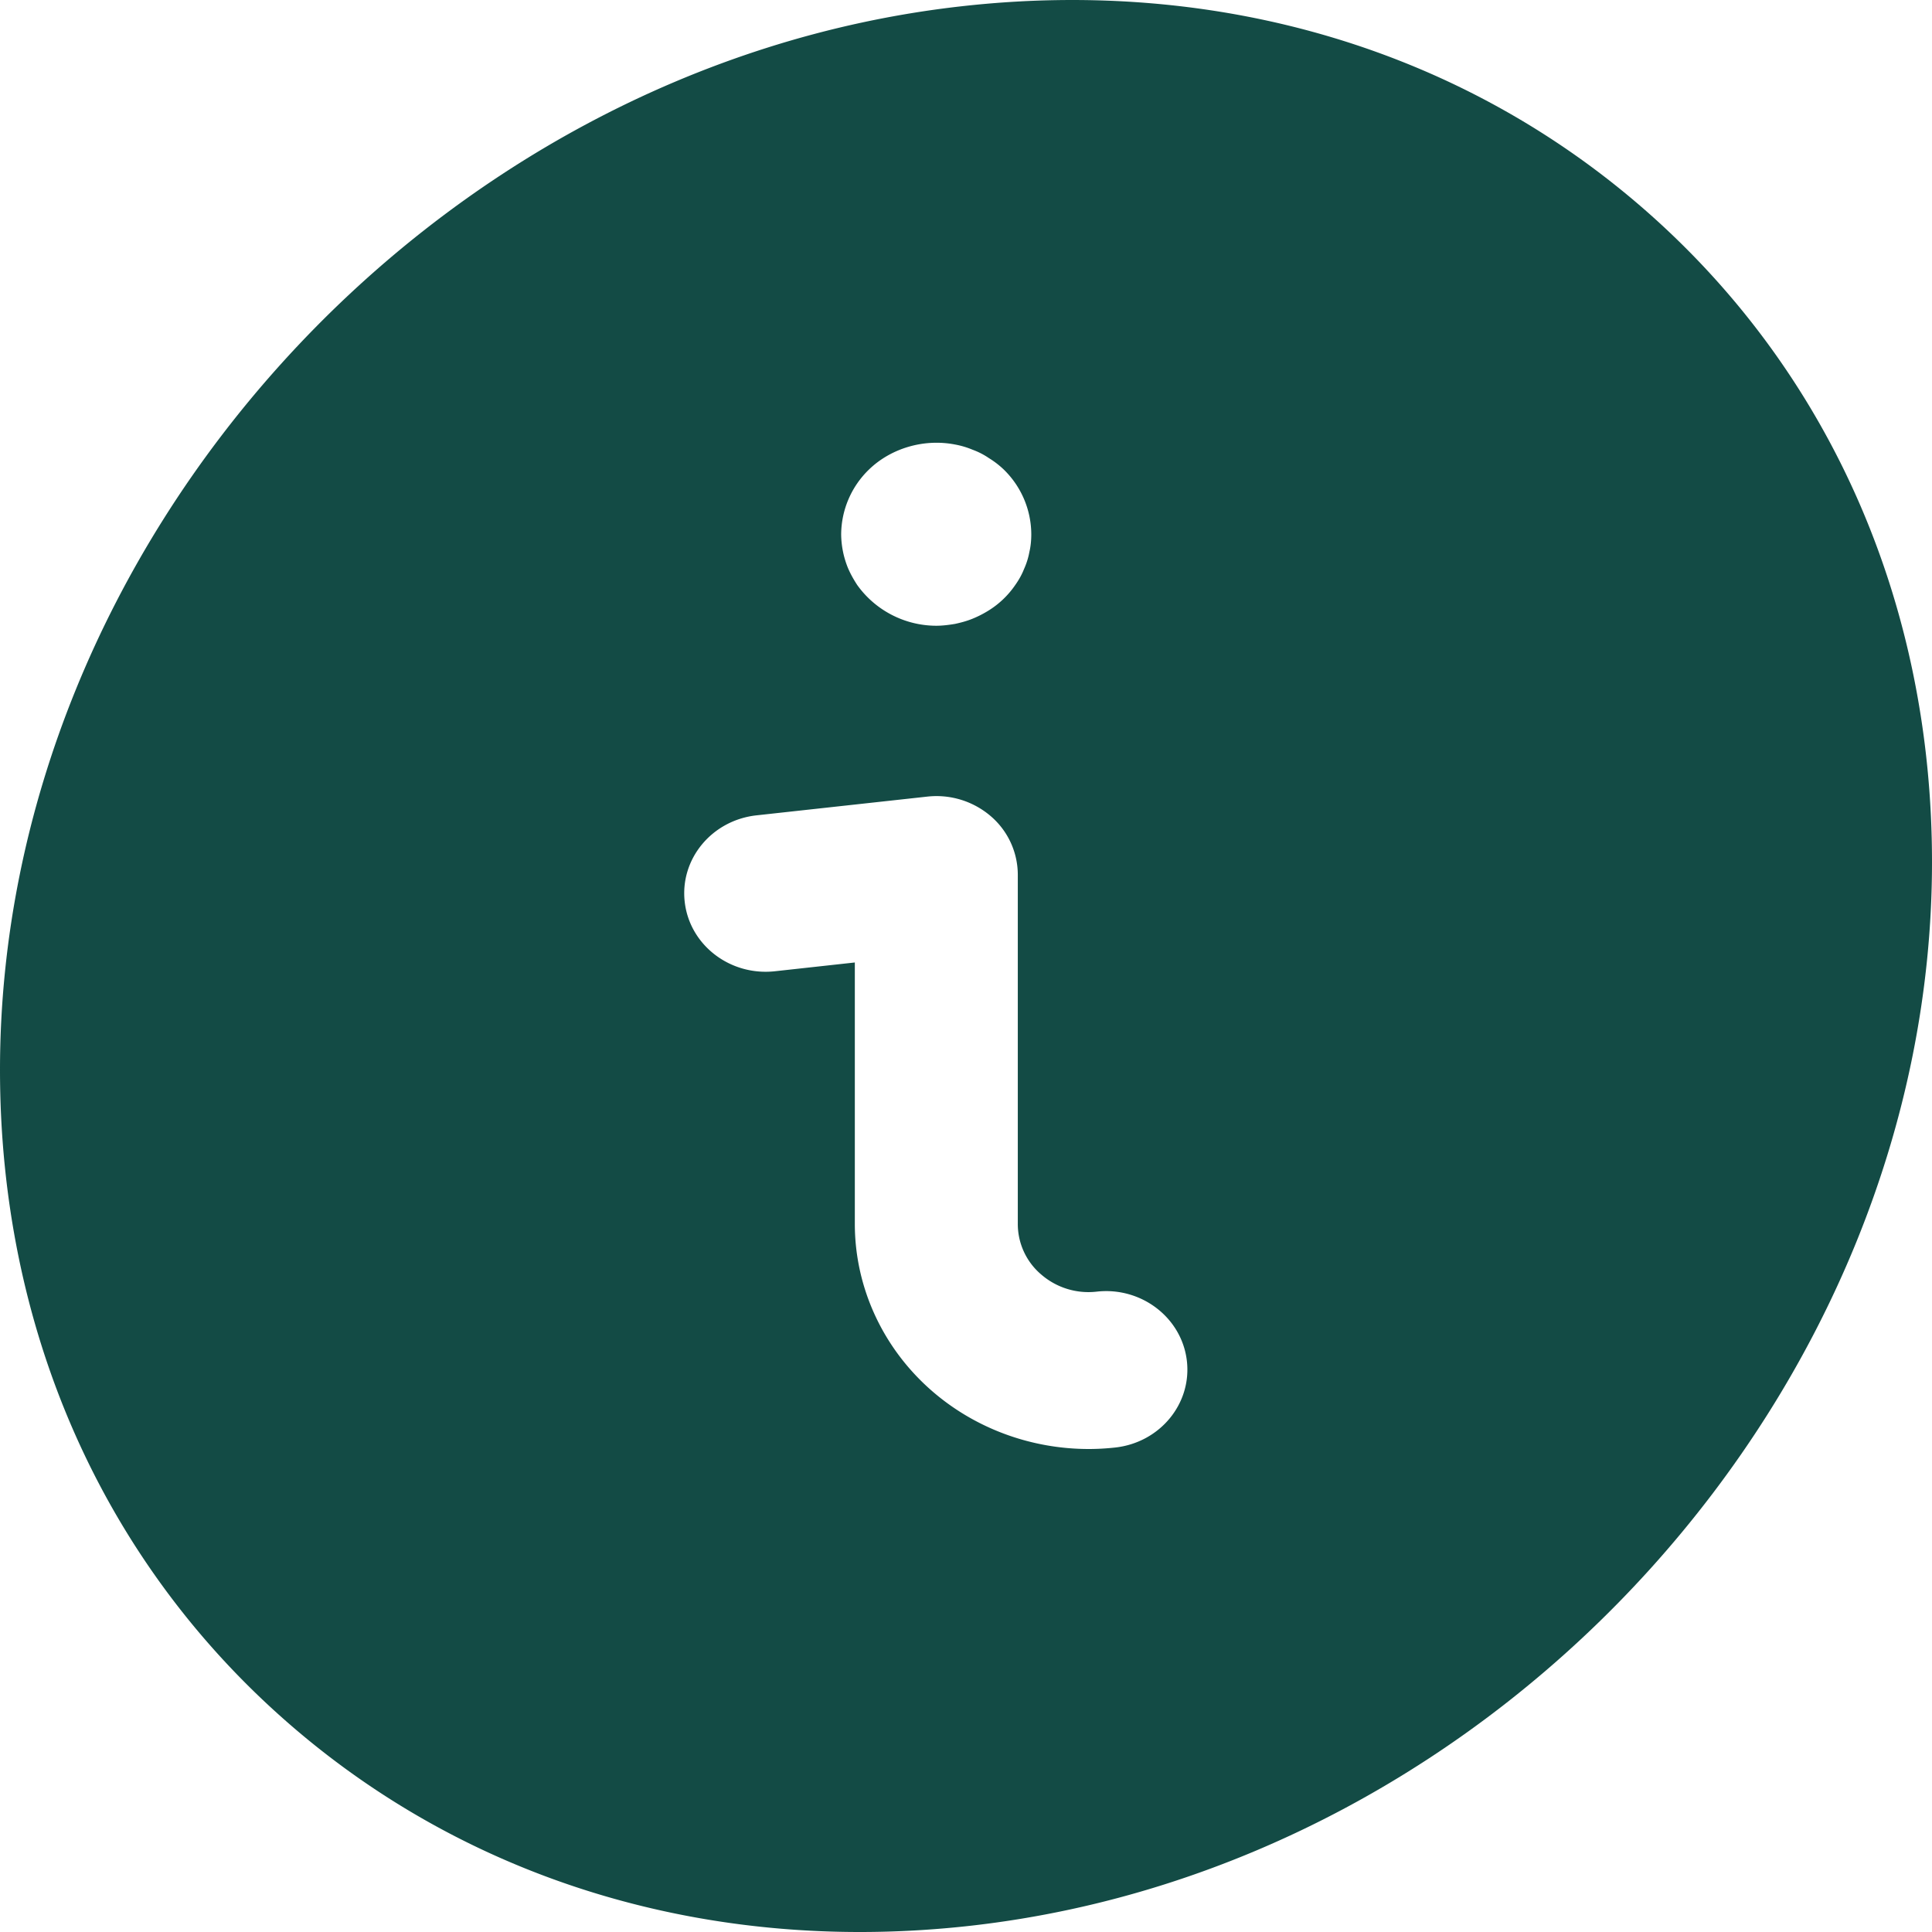 <svg xmlns="http://www.w3.org/2000/svg" width="100" height="100" fill="none" viewBox="0 0 96 96"><path fill="#134B45" fill-rule="evenodd" d="M81.95 10.62C72.807 2.513 60.657-1.15 47.731.317 21.412 3.297 0 27.005 0 53.167c0 12.738 4.992 24.178 14.054 32.214C21.876 92.32 31.9 96 42.73 96c1.824 0 3.674-.105 5.536-.315C74.587 92.703 96 68.995 96 42.833c0-12.737-4.99-24.177-14.05-32.213ZM54.492 64.181a3.582 3.582 0 0 1-2.741-.84 3.29 3.29 0 0 1-1.177-2.528V43.458a3.842 3.842 0 0 0-1.352-2.91 4.142 4.142 0 0 0-3.155-.964l-8.477.93c-2.223.245-3.818 2.176-3.565 4.315.252 2.139 2.258 3.676 4.481 3.432l3.97-.436v12.988c0 3.184 1.416 6.226 3.883 8.346C48.498 70.997 51.26 72 54.097 72c.436 0 .875-.025 1.314-.073 2.221-.244 3.816-2.175 3.563-4.314-.253-2.139-2.262-3.682-4.481-3.432Zm-12.33-35.895c.12.273.27.532.431.78a4.846 4.846 0 0 0 3.927 2.027c.31 0 .621-.04.931-.091.299-.065.594-.143.878-.26a5.21 5.21 0 0 0 .81-.416 4.43 4.43 0 0 0 1.31-1.26c.175-.247.322-.507.43-.78.123-.273.216-.559.27-.858.068-.286.095-.585.095-.884a4.51 4.51 0 0 0-1.377-3.222 4.363 4.363 0 0 0-.729-.559 3.634 3.634 0 0 0-.81-.416 4.21 4.21 0 0 0-.877-.26c-1.538-.298-3.171.182-4.263 1.235a4.52 4.52 0 0 0-1.391 3.223 4.548 4.548 0 0 0 .364 1.741Z" clip-rule="evenodd"/></svg>